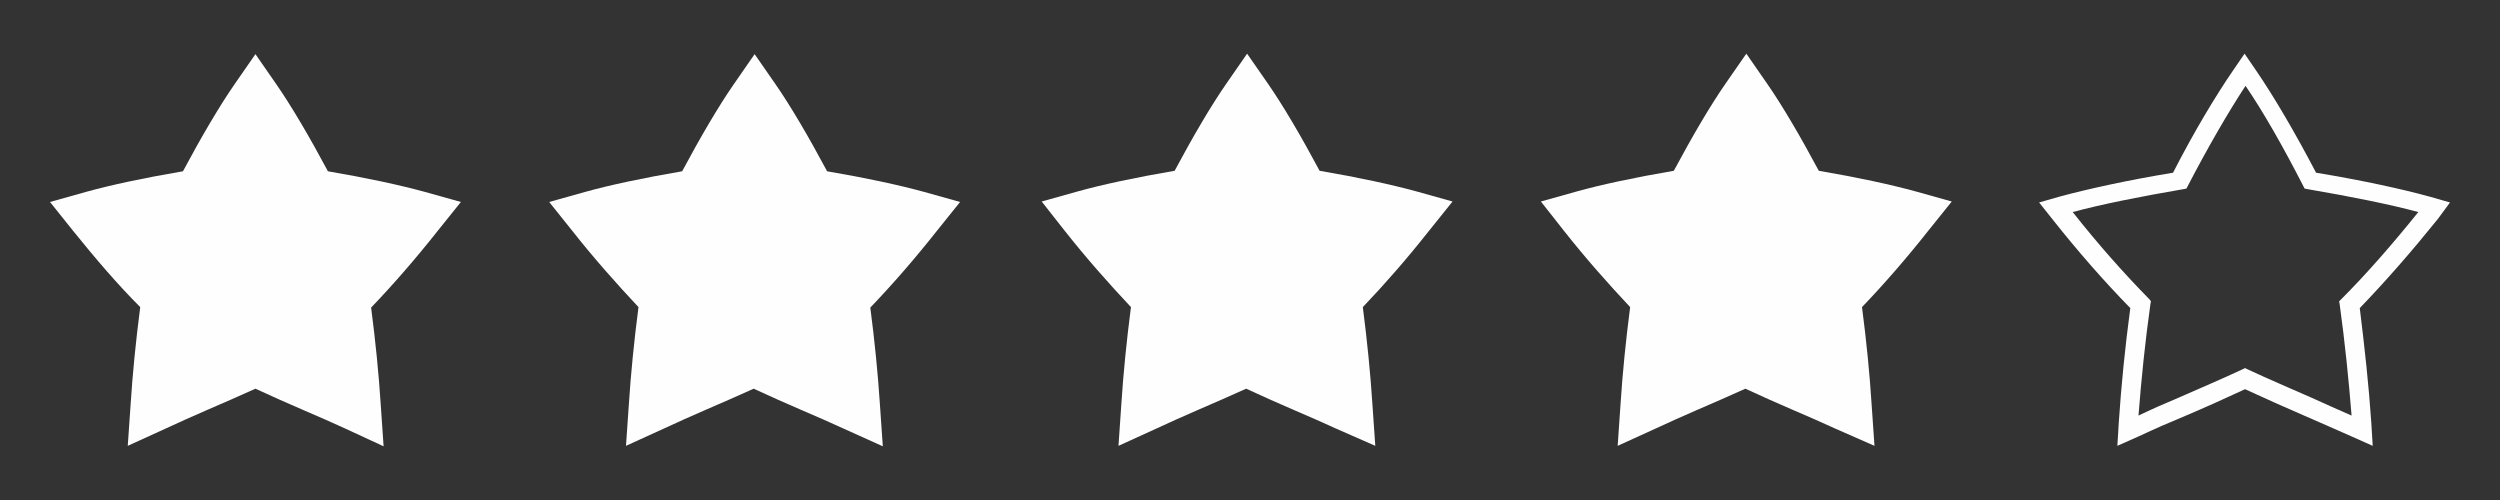 <svg xmlns="http://www.w3.org/2000/svg" xmlns:xlink="http://www.w3.org/1999/xlink" width="500" zoomAndPan="magnify" viewBox="0 0 375 75" height="100" preserveAspectRatio="xMidYMid meet" version="1.0"><rect x="0" y="0" width="375" height="75" fill="#333333" stroke="none"/><defs><clipPath id="1df1c29fa6"><path d="M 7.5 8.023 L 70 8.023 L 70 67 L 7.5 67 Z M 7.5 8.023 " clip-rule="nonzero"/></clipPath><clipPath id="1b8883d6cc"><path d="M 82 8.023 L 145 8.023 L 145 67 L 82 67 Z M 82 8.023 " clip-rule="nonzero"/></clipPath><clipPath id="90d02b5f42"><path d="M 156 8.023 L 218 8.023 L 218 67 L 156 67 Z M 156 8.023 " clip-rule="nonzero"/></clipPath><clipPath id="81a16d38b6"><path d="M 231 8.023 L 293 8.023 L 293 67 L 231 67 Z M 231 8.023 " clip-rule="nonzero"/></clipPath><clipPath id="3d26149f8e"><path d="M 305 8.023 L 367.5 8.023 L 367.5 67 L 305 67 Z M 305 8.023 " clip-rule="nonzero"/></clipPath></defs><g clip-path="url(#1df1c29fa6)"><path fill="#fffefe" d="M 51.781 64.281 C 49.766 63.344 47.746 62.48 45.59 61.547 C 43.211 60.539 40.836 59.457 38.316 58.305 C 35.797 59.457 33.422 60.465 31.117 61.473 C 28.957 62.41 26.867 63.344 24.852 64.281 L 19.164 66.875 L 19.598 60.609 C 19.883 56.074 20.387 51.035 21.035 46.066 C 17.578 42.609 14.27 38.723 10.957 34.617 L 7.5 30.297 L 12.898 28.785 C 16.5 27.777 21.539 26.699 27.445 25.691 C 30.18 20.578 32.914 15.898 35.219 12.586 L 38.316 8.121 L 41.41 12.586 C 43.715 15.898 46.453 20.578 49.188 25.691 C 55.094 26.699 60.059 27.777 63.73 28.785 L 69.133 30.297 L 65.605 34.691 C 62.363 38.793 58.98 42.684 55.668 46.137 C 56.316 51.105 56.82 56.145 57.109 60.684 L 57.539 66.945 Z M 51.781 64.281 " fill-opacity="1" fill-rule="nonzero"/></g><g clip-path="url(#1b8883d6cc)"><path fill="#fffefe" d="M 126.516 64.281 C 124.5 63.344 122.484 62.48 120.324 61.547 C 117.949 60.539 115.57 59.457 113.051 58.305 C 110.531 59.457 108.156 60.465 105.852 61.473 C 103.691 62.41 101.605 63.344 99.59 64.281 L 93.898 66.875 L 94.332 60.609 C 94.621 56.074 95.125 51.035 95.773 46.066 C 92.461 42.539 89.074 38.723 85.836 34.617 L 82.379 30.297 L 87.781 28.785 C 91.379 27.777 96.422 26.699 102.324 25.691 C 105.059 20.578 107.797 15.898 110.102 12.586 L 113.195 8.121 L 116.293 12.586 C 118.598 15.898 121.332 20.578 124.066 25.691 C 129.973 26.699 134.941 27.777 138.613 28.785 L 144.012 30.297 L 140.484 34.691 C 137.242 38.793 133.859 42.684 130.547 46.137 C 131.195 51.105 131.699 56.145 131.988 60.684 L 132.422 66.945 Z M 126.516 64.281 " fill-opacity="1" fill-rule="nonzero"/></g><g clip-path="url(#90d02b5f42)"><path fill="#fffefe" d="M 200.387 64.281 C 198.371 63.344 196.355 62.48 194.195 61.547 C 191.82 60.539 189.445 59.457 186.926 58.305 C 184.402 59.457 182.027 60.465 179.723 61.473 C 177.562 62.41 175.477 63.344 173.461 64.281 L 167.773 66.875 L 168.203 60.609 C 168.492 56.074 168.996 51.035 169.645 46.066 C 166.332 42.539 162.949 38.723 159.707 34.617 L 156.254 30.227 L 161.652 28.715 C 165.254 27.707 170.293 26.625 176.195 25.617 C 178.934 20.504 181.668 15.824 183.973 12.512 L 187.066 8.051 L 190.164 12.512 C 192.469 15.824 195.203 20.504 197.941 25.617 C 203.844 26.625 208.812 27.707 212.484 28.715 L 217.883 30.227 L 214.355 34.617 C 211.117 38.723 207.73 42.609 204.422 46.066 C 205.066 51.035 205.57 56.074 205.859 60.609 L 206.293 66.875 Z M 200.387 64.281 " fill-opacity="1" fill-rule="nonzero"/></g><g clip-path="url(#81a16d38b6)"><path fill="#fffefe" d="M 275.27 64.281 C 273.254 63.344 271.234 62.48 269.074 61.547 C 266.699 60.539 264.324 59.457 261.805 58.305 C 259.285 59.457 256.906 60.465 254.605 61.473 C 252.445 62.41 250.355 63.344 248.34 64.281 L 242.652 66.875 L 243.082 60.609 C 243.371 56.074 243.875 51.035 244.523 46.066 C 241.211 42.539 237.828 38.723 234.59 34.617 L 231.133 30.227 L 236.531 28.715 C 240.133 27.707 245.172 26.625 251.074 25.617 C 253.812 20.504 256.547 15.824 258.852 12.512 L 261.949 8.051 L 265.043 12.512 C 267.348 15.824 270.082 20.504 272.82 25.617 C 278.723 26.625 283.691 27.707 287.363 28.715 L 292.766 30.227 L 289.234 34.617 C 285.996 38.723 282.613 42.609 279.301 46.066 C 279.949 51.035 280.453 56.074 280.738 60.609 L 281.172 66.875 Z M 275.27 64.281 " fill-opacity="1" fill-rule="nonzero"/></g><g clip-path="url(#3d26149f8e)"><path fill="#fffefe" d="M 367.5 30.371 L 364.477 29.504 C 360.301 28.355 354.395 27.059 347.41 25.906 C 344.242 19.859 341.074 14.457 338.41 10.57 L 336.684 8.051 L 334.957 10.57 C 332.293 14.457 329.051 19.859 325.957 25.906 C 318.973 27.059 313.141 28.355 308.891 29.504 L 305.867 30.371 L 307.812 32.816 C 311.629 37.641 315.59 42.176 319.547 46.211 C 318.758 52.043 318.18 57.945 317.82 63.344 L 317.605 66.875 L 320.844 65.434 C 323.148 64.355 325.453 63.344 327.898 62.336 C 330.781 61.113 333.66 59.816 336.758 58.379 C 339.852 59.816 342.805 61.113 345.613 62.336 C 348.059 63.418 350.438 64.426 352.668 65.434 L 355.906 66.875 L 355.691 63.344 C 355.332 57.945 354.684 52.043 353.965 46.211 C 357.926 42.105 361.812 37.641 365.699 32.816 Z M 351.086 44.984 L 350.867 45.203 L 350.941 45.562 C 351.73 51.25 352.309 57.008 352.738 62.336 C 350.797 61.473 348.781 60.609 346.766 59.672 C 343.668 58.305 340.43 56.938 337.043 55.355 L 336.758 55.211 L 336.469 55.355 C 333.086 56.938 329.844 58.305 326.746 59.672 C 324.66 60.539 322.715 61.402 320.773 62.336 C 321.203 56.793 321.781 51.176 322.57 45.562 L 322.645 45.203 L 322.43 44.914 C 318.539 40.953 314.652 36.562 310.906 31.809 C 315.156 30.656 320.918 29.504 327.613 28.355 L 327.973 28.281 L 328.117 27.992 C 331.141 22.16 334.234 16.832 336.828 12.875 C 339.492 16.762 342.516 22.09 345.539 27.992 L 345.684 28.281 L 346.043 28.355 C 352.738 29.504 358.5 30.656 362.75 31.809 C 358.859 36.633 355.043 41.027 351.086 44.984 Z M 351.086 44.984 " fill-opacity="1" fill-rule="nonzero"/></g></svg>